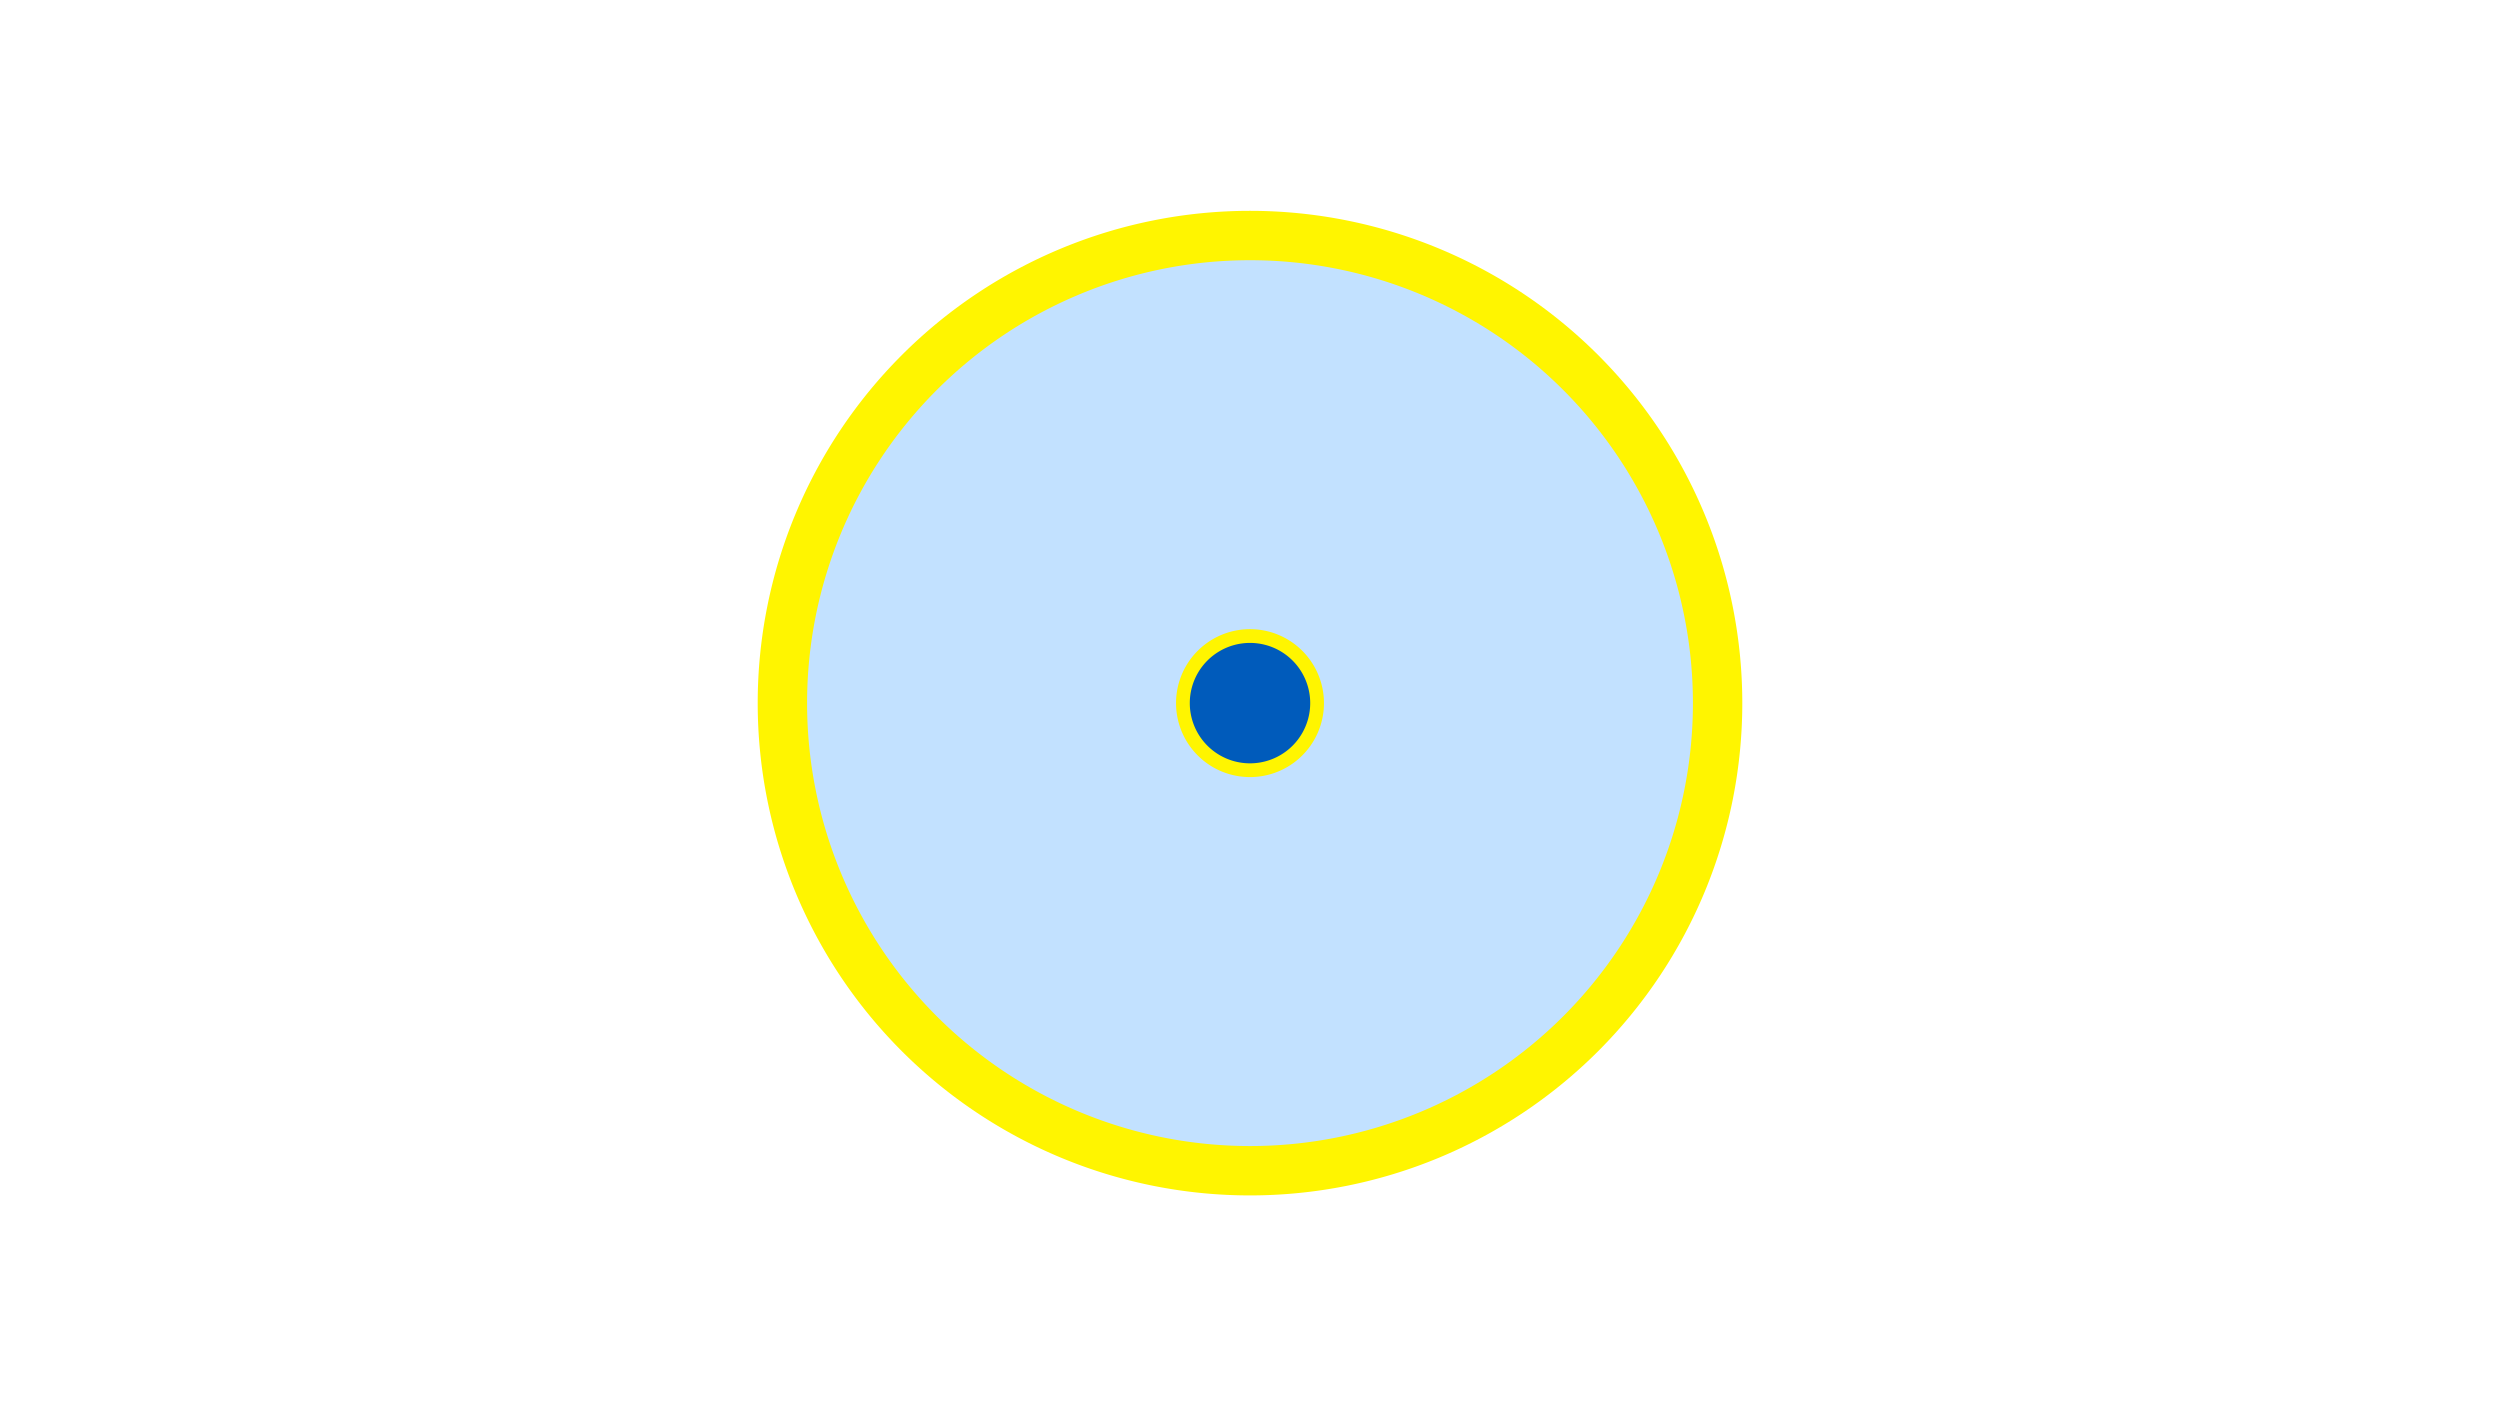 <svg width="1200" height="675" viewBox="-500 -500 1200 675" xmlns="http://www.w3.org/2000/svg"><title>19133-9954161320</title><path d="M-500-500h1200v675h-1200z" fill="#fff"/><path d="M336.3-162.5a236.3 236.3 0 1 1-472.6 0 236.3 236.3 0 1 1 472.6 0z" fill="#fff500"/><path d="M312.6-162.5a212.6 212.6 0 1 1-425.2 0 212.6 212.6 0 1 1 425.2 0z m-248.1 0a35.5 35.5 0 1 0 71 0 35.5 35.5 0 1 0-71 0z" fill="#c2e1ff"/><path d="M128.9-162.5a28.9 28.9 0 1 1-57.8 0 28.9 28.9 0 1 1 57.8 0z" fill="#005bbb"/></svg>